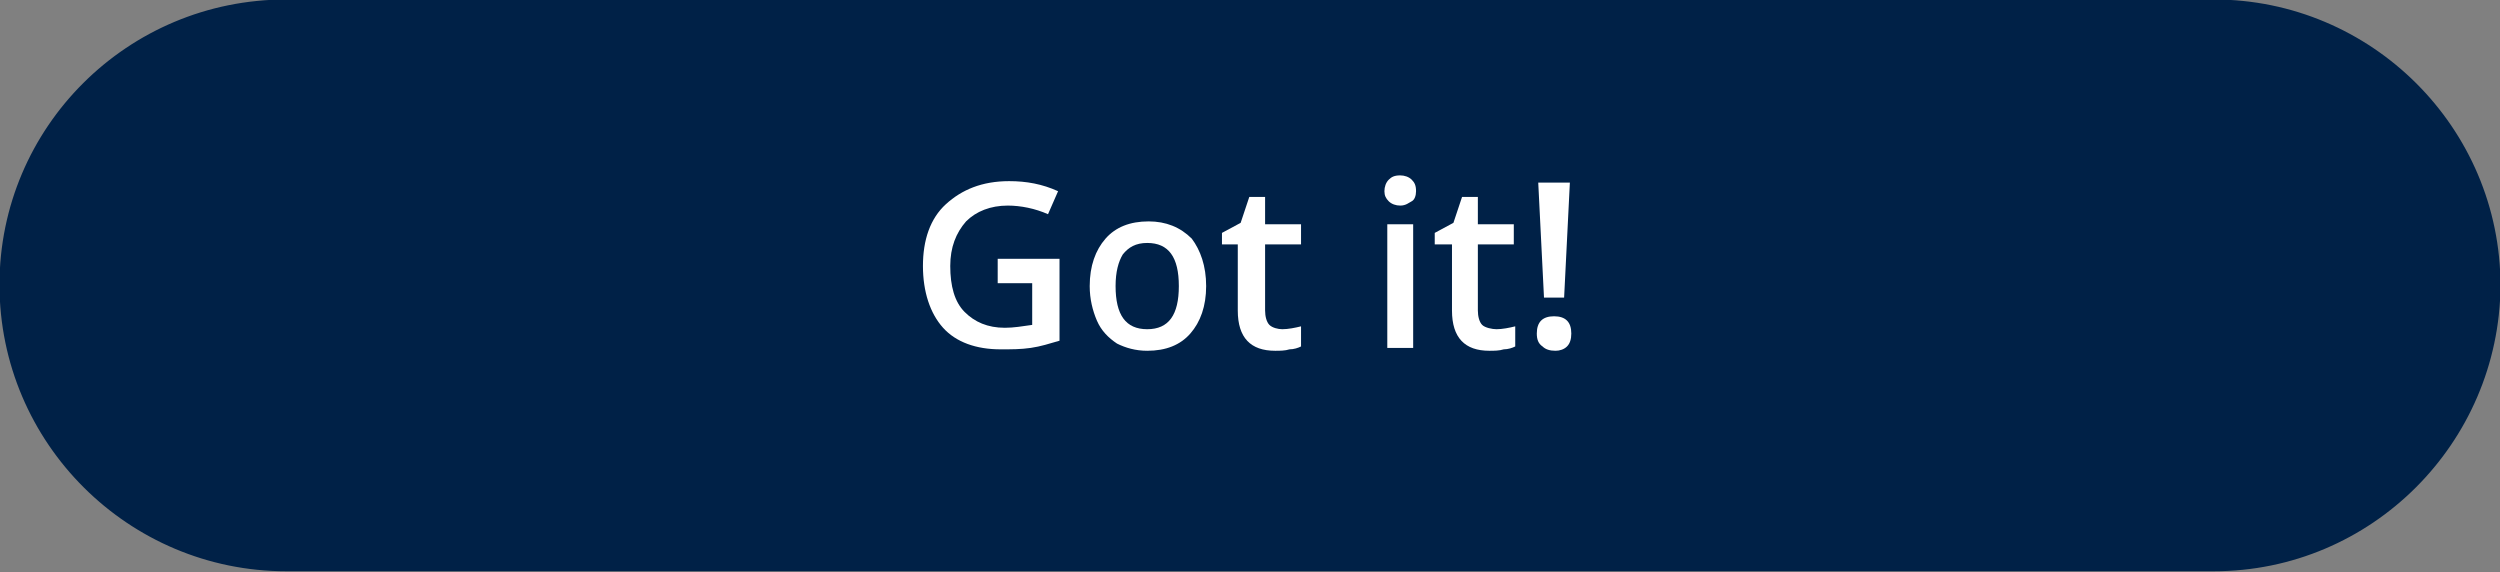 <!-- Generator: Adobe Illustrator 24.1.0, SVG Export Plug-In  -->
<svg version="1.1" xmlns="http://www.w3.org/2000/svg" xmlns:xlink="http://www.w3.org/1999/xlink" x="0px" y="0px" width="173.9px"
	 height="39.8px" viewBox="0 0 173.9 39.8" style="enable-background:new 0 0 173.9 39.8;" xml:space="preserve">
<rect x="0" y="0" width="173.9" height="39.8" fill="#808080" stroke="none"/>
<style type="text/css">
	.st0{fill:#002147;stroke:#002147;stroke-width:0.872;stroke-miterlimit:10;}
	.st1{fill:#FFFFFF;}
</style>
<defs>
</defs>
<g>
	<path class="st0" d="M154,39.3H19.9c-10.7,0-19.5-8.7-19.5-19.5v0C0.4,9.1,9.1,0.4,19.9,0.4H154c10.7,0,19.5,8.7,19.5,19.5v0
		C173.4,30.6,164.7,39.3,154,39.3z"/>
	<g>
		<path class="st1" d="M69.5,18h4.2v5.7c-0.7,0.2-1.3,0.4-2,0.5s-1.3,0.1-2.1,0.1c-1.7,0-3.1-0.5-4-1.5s-1.4-2.5-1.4-4.3
			c0-1.8,0.5-3.3,1.6-4.3s2.5-1.6,4.4-1.6c1.2,0,2.3,0.2,3.4,0.7l-0.7,1.6c-0.9-0.4-1.9-0.6-2.8-0.6c-1.2,0-2.2,0.4-2.9,1.1
			c-0.7,0.8-1.1,1.8-1.1,3.1c0,1.4,0.3,2.5,1,3.2s1.6,1.1,2.8,1.1c0.6,0,1.2-0.1,1.9-0.2v-2.9h-2.4V18z"/>
		<path class="st1" d="M83.9,19.9c0,1.4-0.4,2.5-1.1,3.3c-0.7,0.8-1.7,1.2-3,1.2c-0.8,0-1.5-0.2-2.1-0.5c-0.6-0.4-1.1-0.9-1.4-1.6
			c-0.3-0.7-0.5-1.5-0.5-2.4c0-1.4,0.4-2.5,1.1-3.3c0.7-0.8,1.7-1.2,3-1.2c1.2,0,2.2,0.4,3,1.2C83.5,17.4,83.9,18.5,83.9,19.9z
			 M77.6,19.9c0,2,0.7,3,2.2,3c1.5,0,2.2-1,2.2-3c0-2-0.7-3-2.2-3c-0.8,0-1.3,0.3-1.7,0.8C77.8,18.2,77.6,18.9,77.6,19.9z"/>
		<path class="st1" d="M89.2,22.9c0.4,0,0.9-0.1,1.3-0.2v1.4c-0.2,0.1-0.5,0.2-0.8,0.2c-0.3,0.1-0.7,0.1-1,0.1
			c-1.7,0-2.6-0.9-2.6-2.8V17H85v-0.8l1.3-0.7l0.6-1.8H88v1.9h2.5V17H88v4.6c0,0.4,0.1,0.8,0.3,1S88.9,22.9,89.2,22.9z"/>
		<path class="st1" d="M96.3,13.3c0-0.3,0.1-0.6,0.3-0.8c0.2-0.2,0.4-0.3,0.8-0.3c0.3,0,0.6,0.1,0.8,0.3c0.2,0.2,0.3,0.4,0.3,0.8
			c0,0.3-0.1,0.6-0.3,0.7s-0.4,0.3-0.8,0.3c-0.3,0-0.6-0.1-0.8-0.3S96.3,13.6,96.3,13.3z M98.3,24.2h-1.8v-8.6h1.8V24.2z"/>
		<path class="st1" d="M104.1,22.9c0.4,0,0.9-0.1,1.3-0.2v1.4c-0.2,0.1-0.5,0.2-0.8,0.2c-0.3,0.1-0.7,0.1-1,0.1
			c-1.7,0-2.6-0.9-2.6-2.8V17h-1.2v-0.8l1.3-0.7l0.6-1.8h1.1v1.9h2.5V17h-2.5v4.6c0,0.4,0.1,0.8,0.3,1S103.8,22.9,104.1,22.9z"/>
		<path class="st1" d="M106.9,23.2c0-0.4,0.1-0.7,0.3-0.9c0.2-0.2,0.5-0.3,0.9-0.3c0.4,0,0.7,0.1,0.9,0.3c0.2,0.2,0.3,0.5,0.3,0.9
			c0,0.4-0.1,0.7-0.3,0.9c-0.2,0.2-0.5,0.3-0.8,0.3c-0.4,0-0.7-0.1-0.9-0.3C107,23.9,106.9,23.6,106.9,23.2z M108.8,20.7h-1.4
			l-0.4-8h2.2L108.8,20.7z"/>
	</g>
</g>
</svg>
